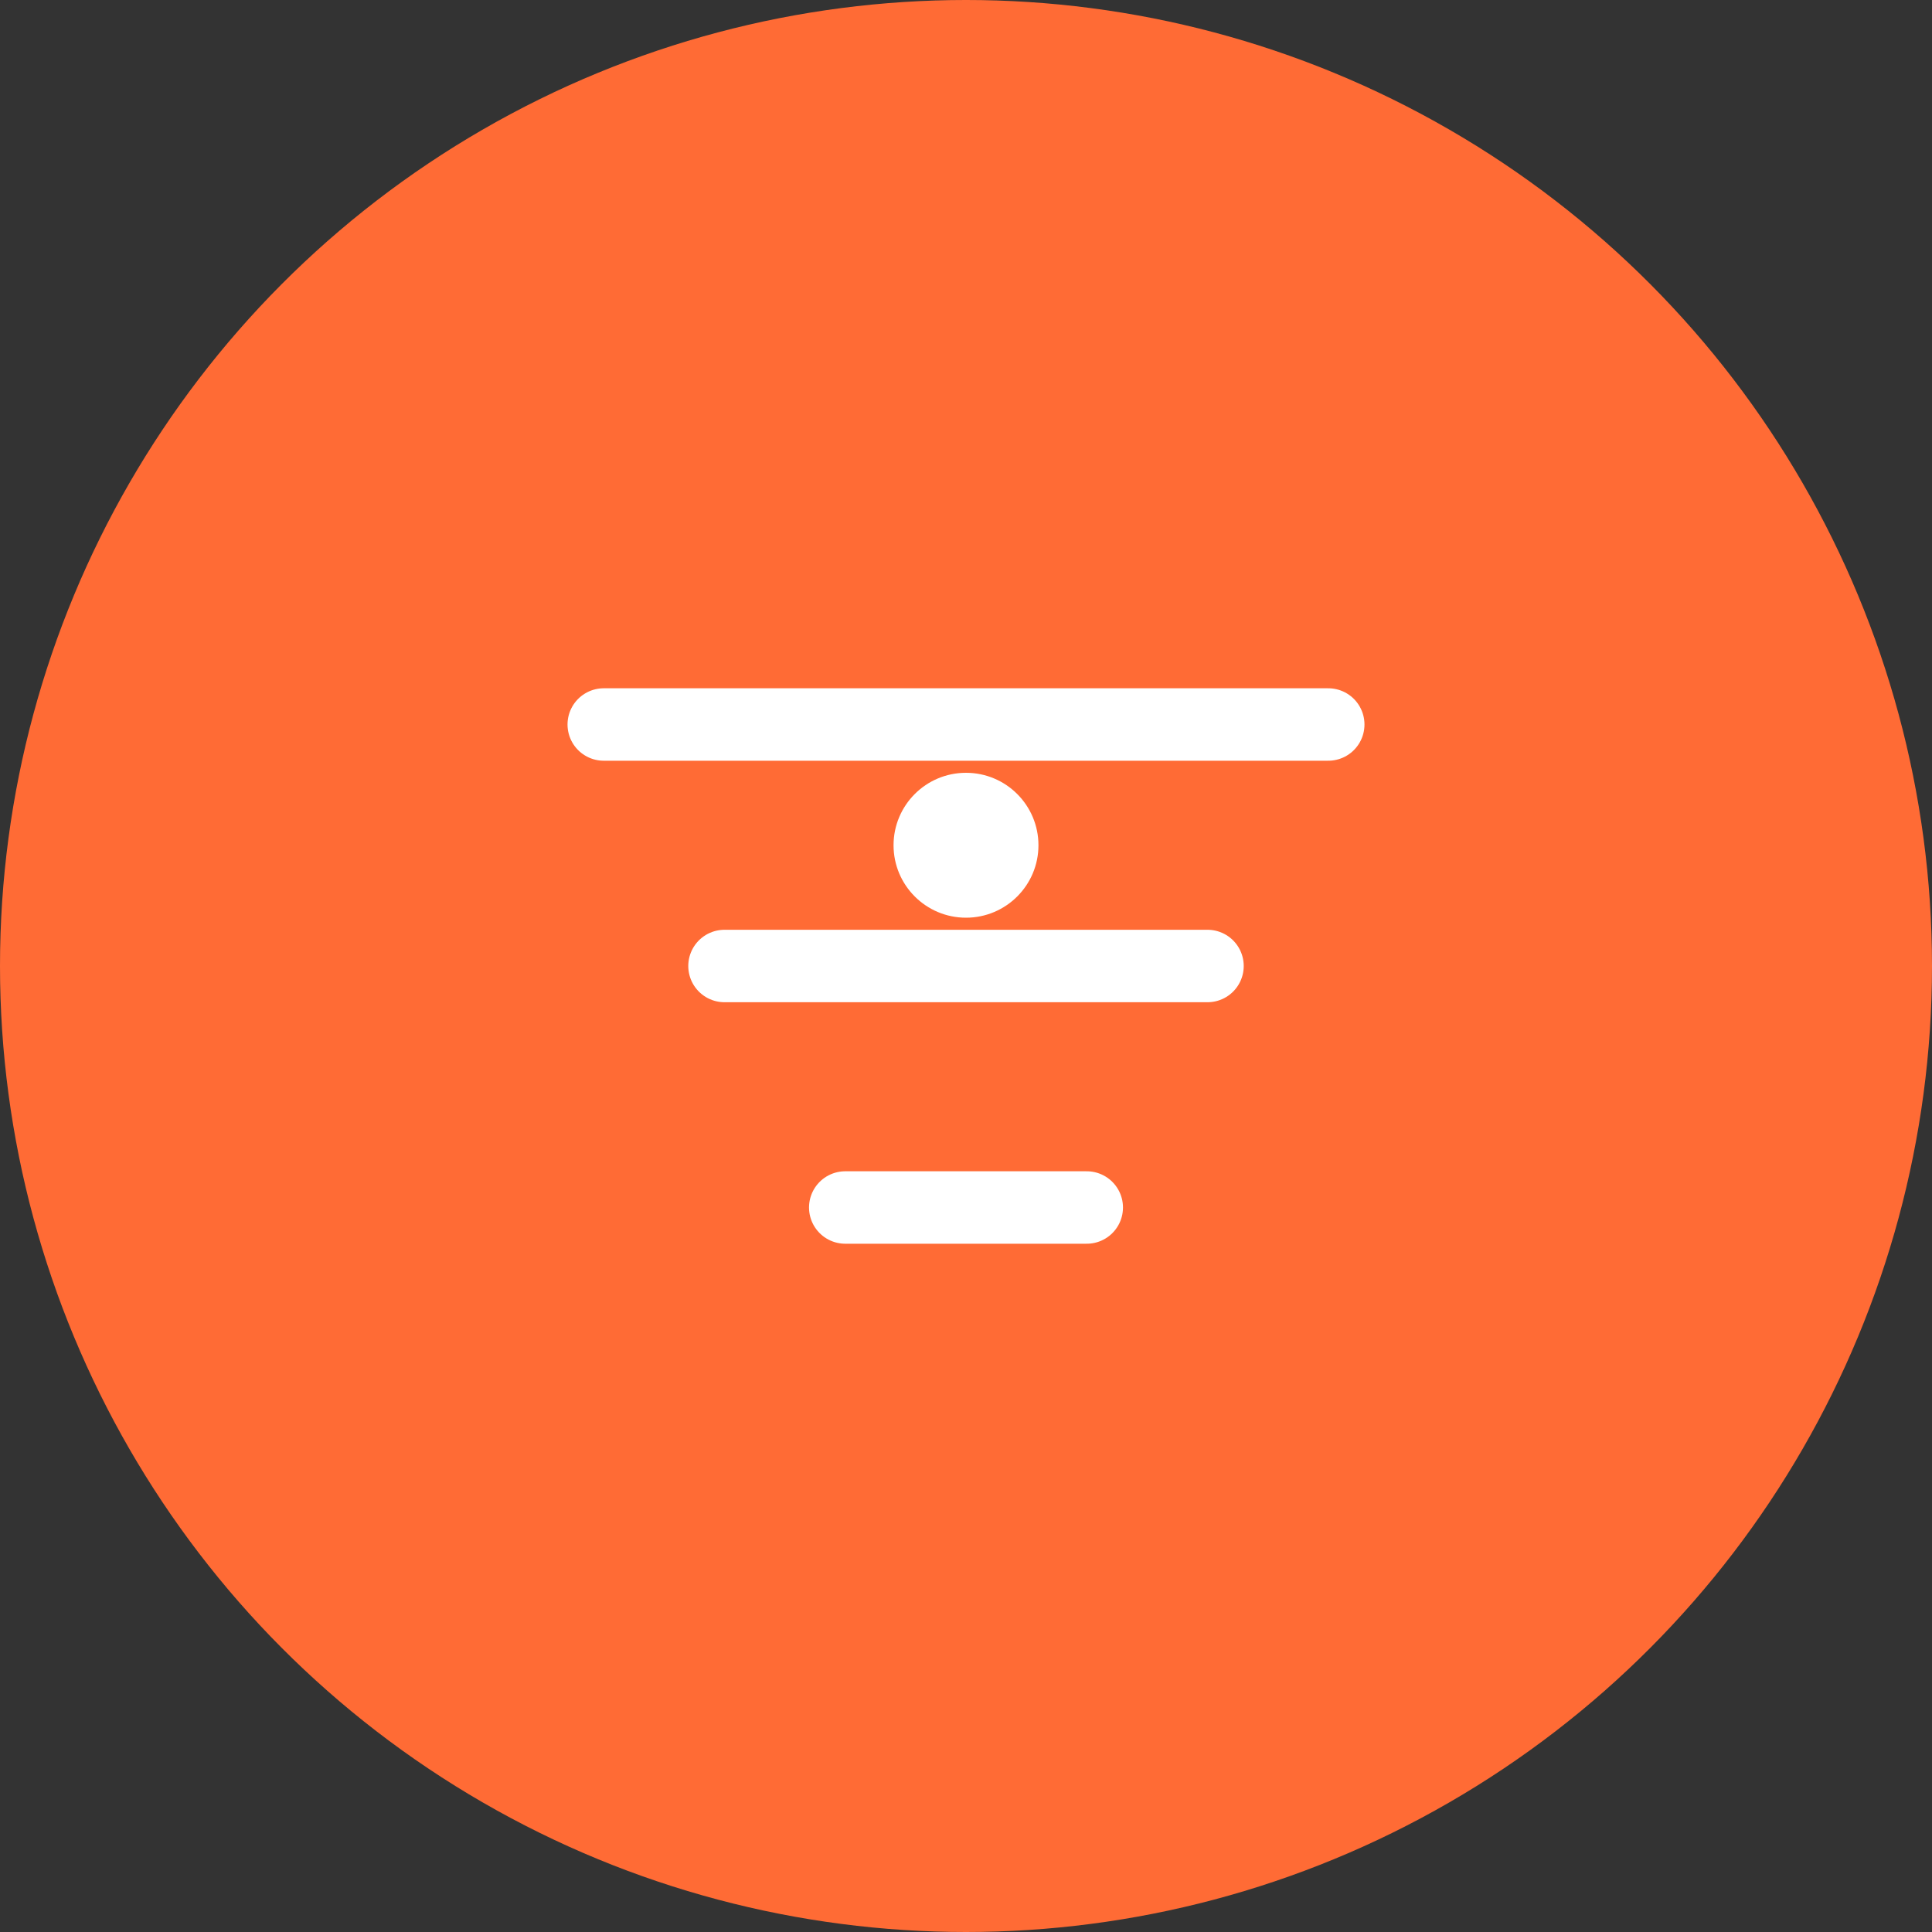 <svg width="80" height="80" viewBox="0 0 80 80" fill="none" xmlns="http://www.w3.org/2000/svg">
  <rect x="0" y="0" width="80" height="80" fill="#333333" stroke="none"/>
  <circle cx="40" cy="40" r="40" fill="#FF6B35"/>
  <path d="M25 30 L55 30 M30 40 L50 40 M35 50 L45 50" stroke="white" stroke-width="3" stroke-linecap="round"/>
  <circle cx="40" cy="35" r="3" fill="white"/>
</svg>
